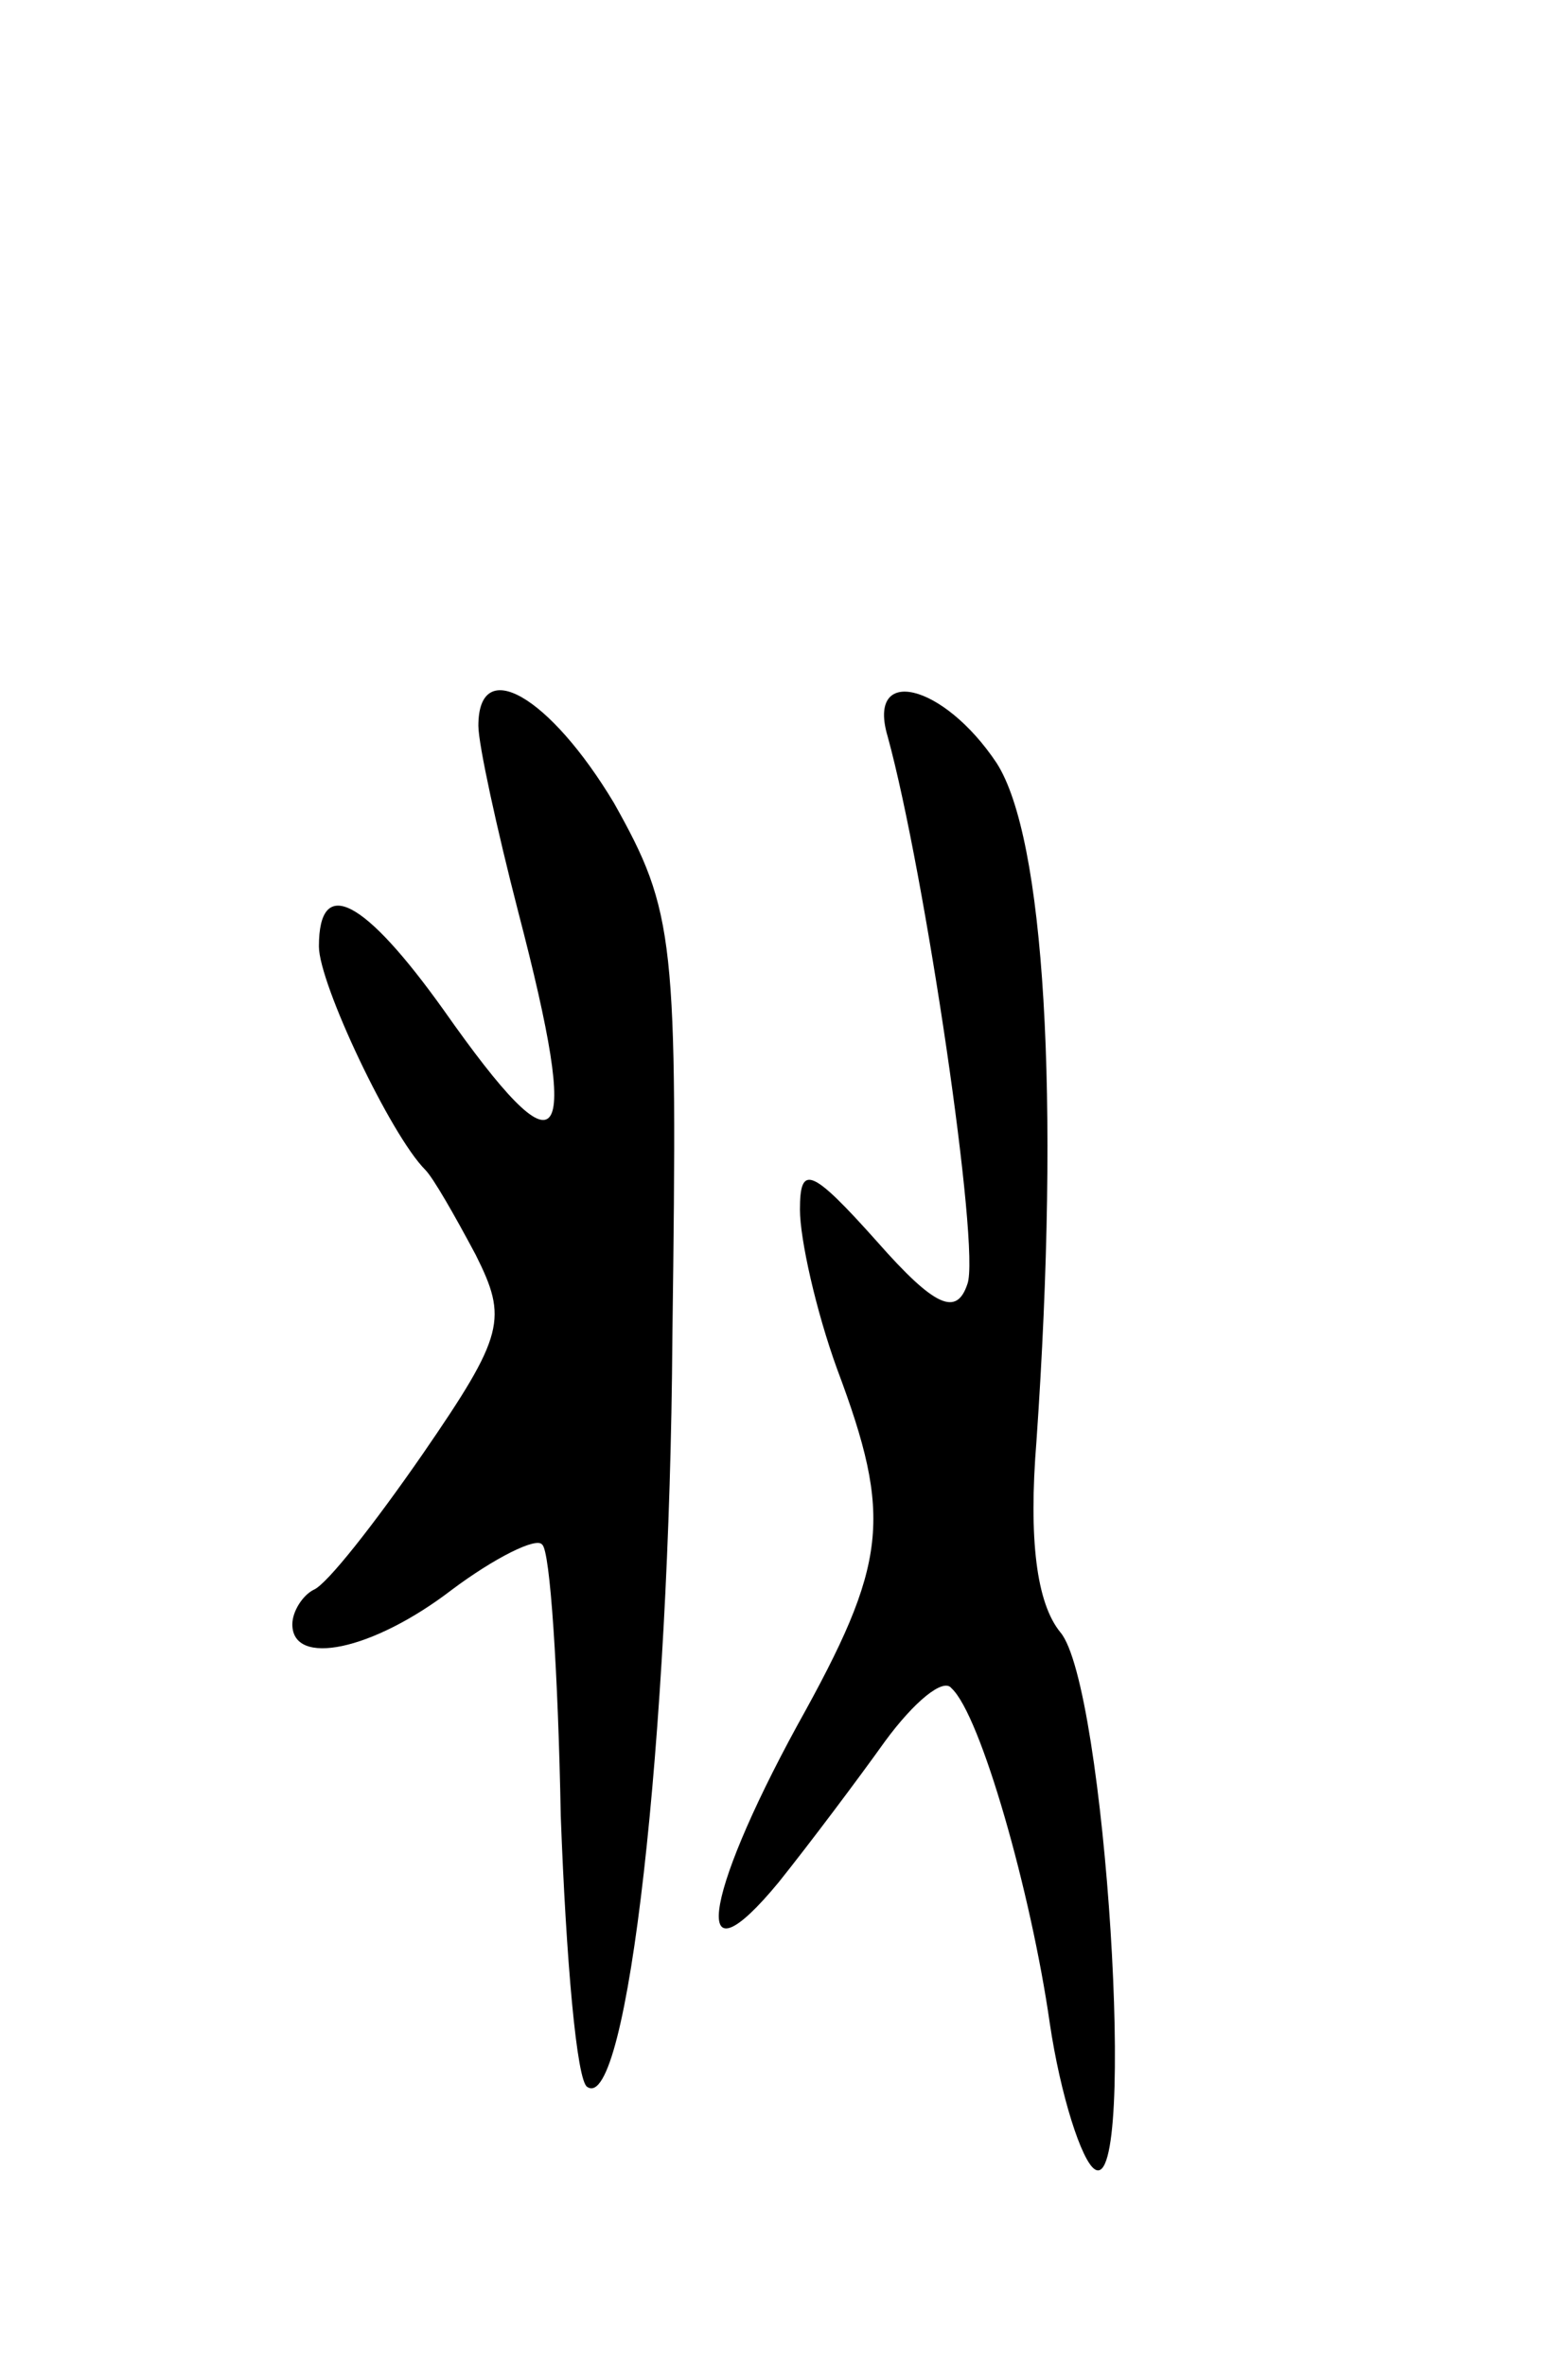 <svg version="1.0" xmlns="http://www.w3.org/2000/svg"
 width="59pt" height="89pt" viewBox="0 0 59 89"
 preserveAspectRatio="xMidYMid meet">
<g transform="translate(0,89) scale(0.1,-0.1)"
fill="#000000" stroke="none">
<path d="M180 617 c0 -7 7 -39 15 -70 24 -92 17 -101 -28 -37 -30 42 -47 51
-47 24 0 -14 27 -71 40 -84 3 -3 11 -17 19 -32 12 -24 11 -30 -20 -75 -18 -26
-36 -49 -41 -51 -4 -2 -8 -8 -8 -13 0 -16 30 -10 60 13 16 12 32 20 34 17 3
-2 6 -48 7 -102 2 -54 6 -100 10 -102 15 -10 31 131 32 282 2 150 1 160 -22
201 -24 40 -51 56 -51 29z"/>
<path d="M334 613 c14 -51 35 -193 30 -206 -4 -12 -12 -9 -34 16 -25 28 -29
29 -29 12 0 -11 6 -38 14 -60 21 -56 19 -73 -15 -134 -36 -66 -40 -99 -7 -59
12 15 30 39 40 53 11 15 22 24 25 20 11 -10 30 -77 37 -126 4 -27 12 -52 17
-55 16 -10 4 182 -13 202 -9 11 -12 35 -9 72 9 130 3 227 -15 255 -20 30 -49
37 -41 10z"/>
</g>
</svg>
